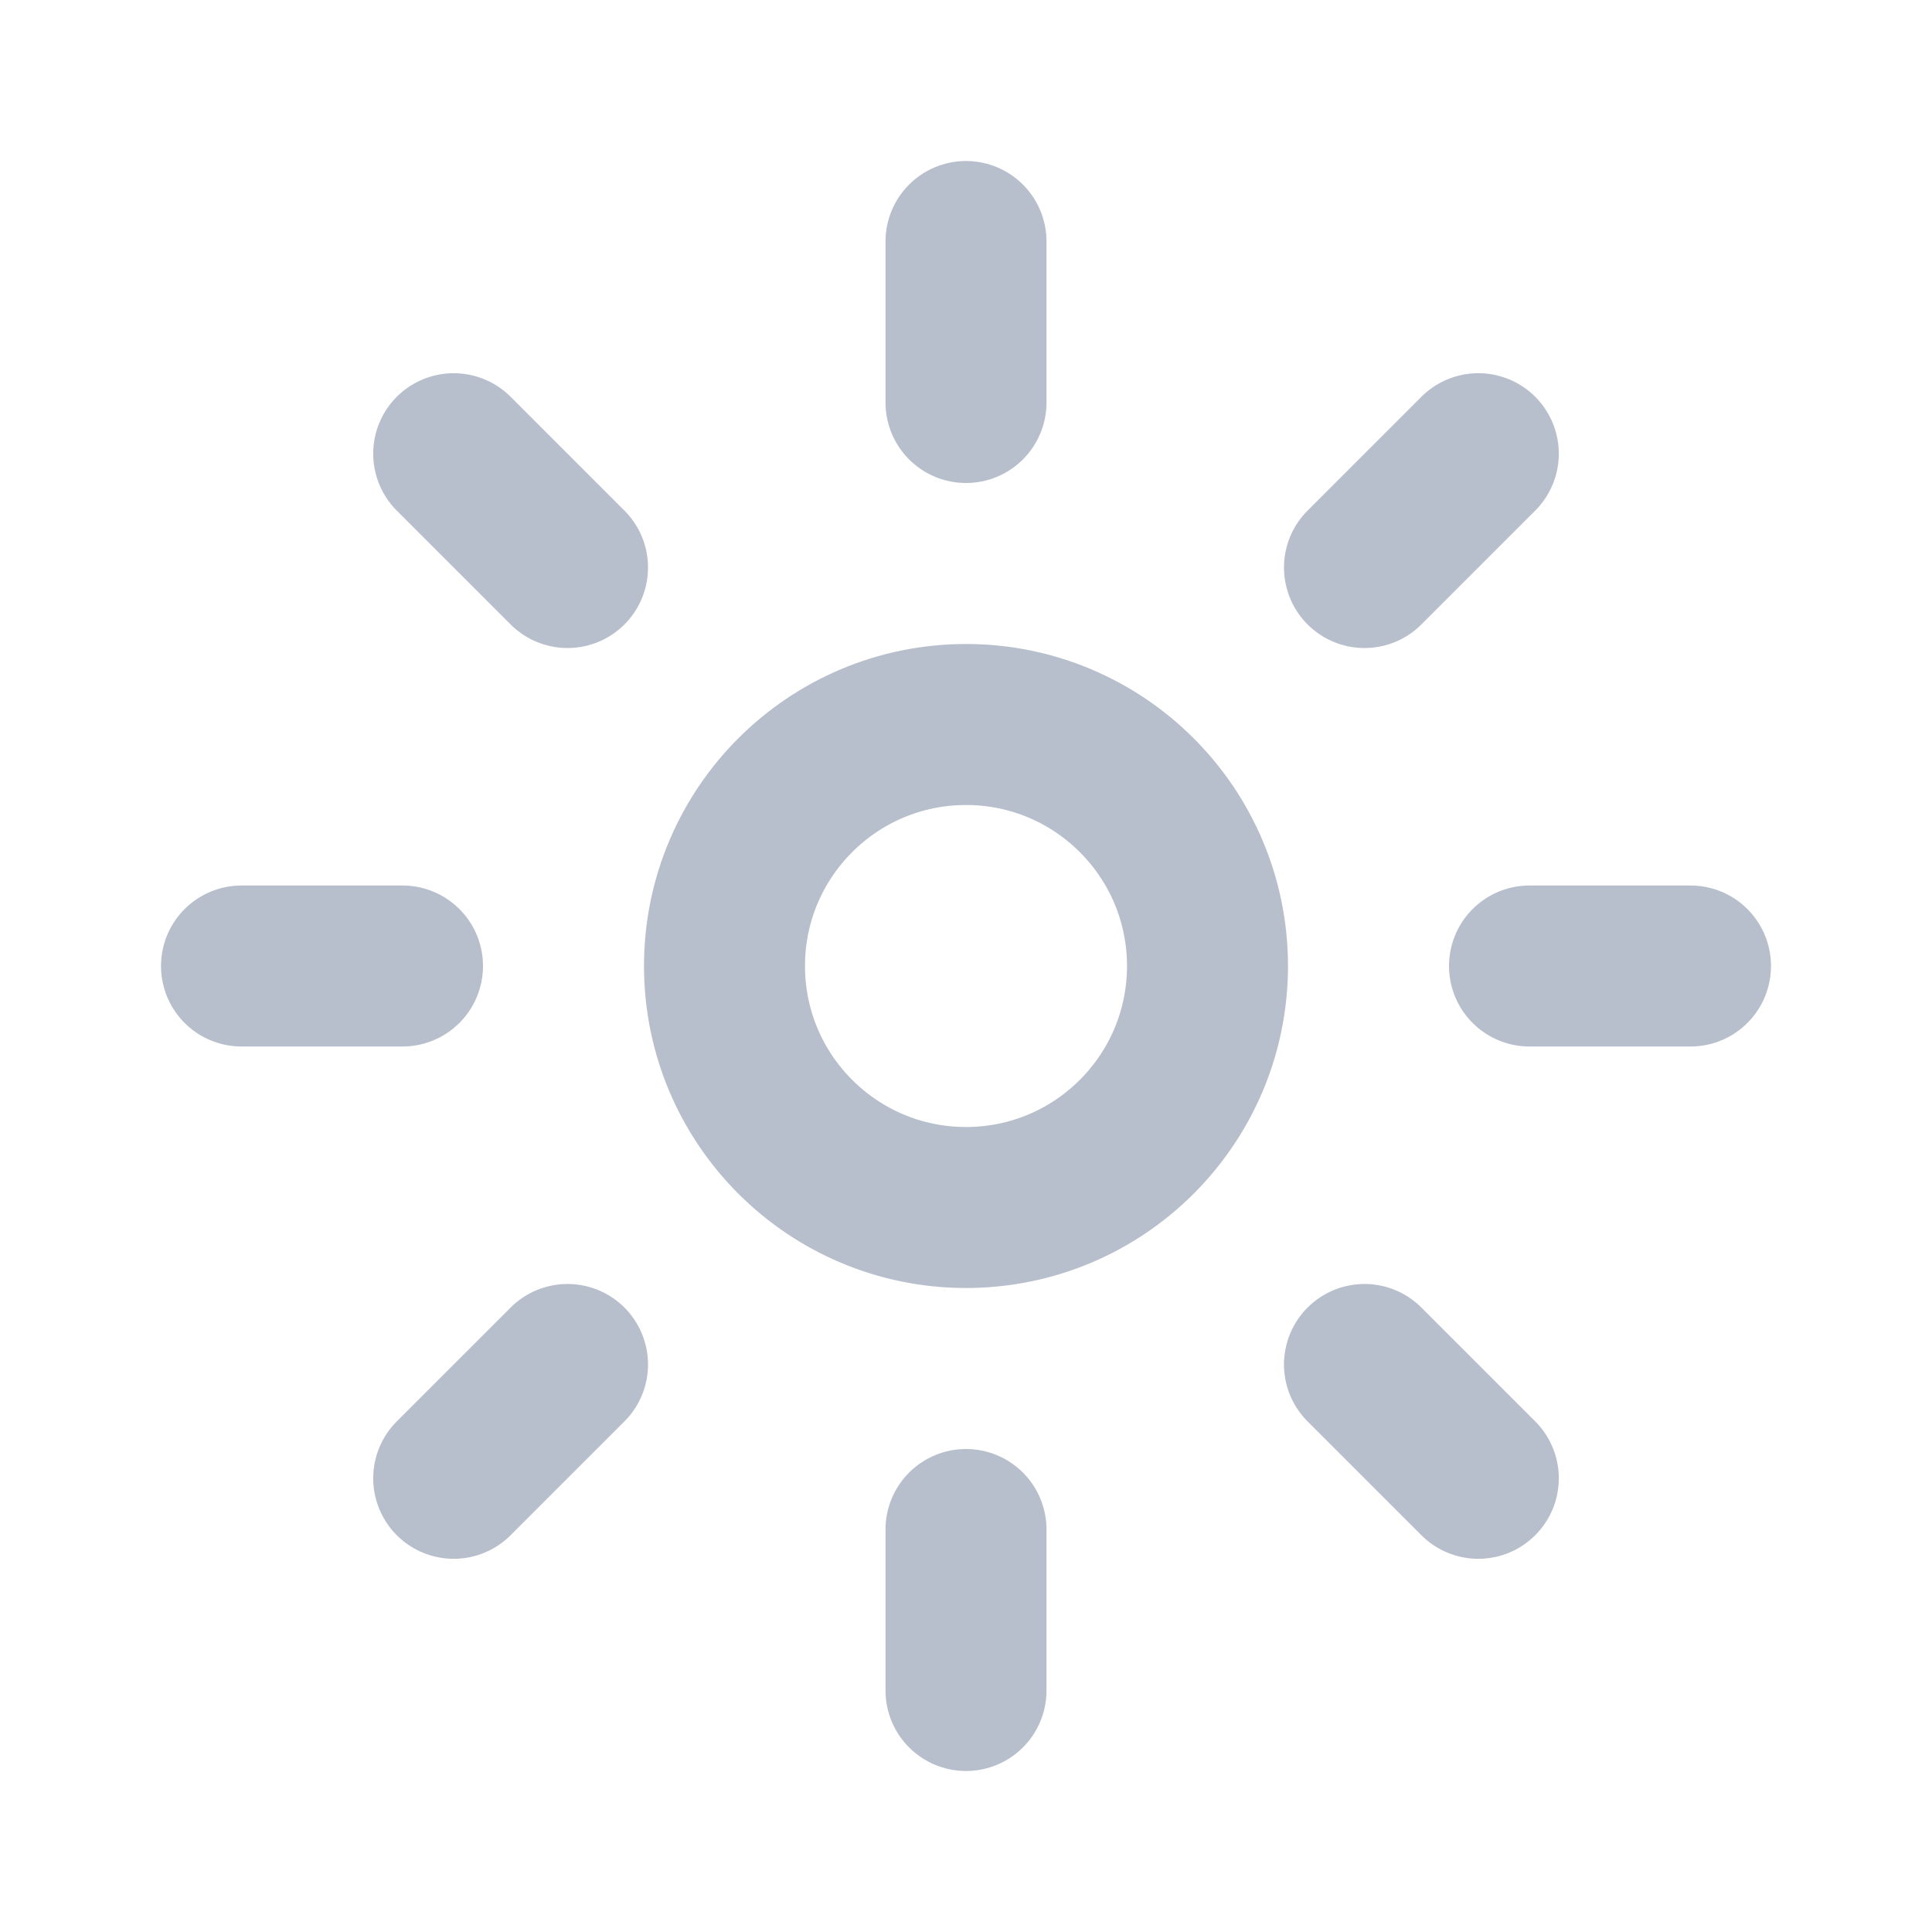 <svg width="24" height="24" viewBox="0 0 24 24" fill="none" xmlns="http://www.w3.org/2000/svg">
<circle cx="12" cy="12" r="3" stroke="#B8BFCC" stroke-width="2"/>
<path d="M12 5V3" stroke="#B8BFCC" stroke-width="2" stroke-linecap="round"/>
<path d="M12 21V19" stroke="#B8BFCC" stroke-width="2" stroke-linecap="round"/>
<path d="M16.95 7.05L18.364 5.636" stroke="#B8BFCC" stroke-width="2" stroke-linecap="round"/>
<path d="M5.636 18.364L7.05 16.95" stroke="#B8BFCC" stroke-width="2" stroke-linecap="round"/>
<path d="M19 12L21 12" stroke="#B8BFCC" stroke-width="2" stroke-linecap="round"/>
<path d="M3 12L5 12" stroke="#B8BFCC" stroke-width="2" stroke-linecap="round"/>
<path d="M16.95 16.95L18.364 18.364" stroke="#B8BFCC" stroke-width="2" stroke-linecap="round"/>
<path d="M5.636 5.636L7.05 7.05" stroke="#B8BFCC" stroke-width="2" stroke-linecap="round"/>
</svg>

